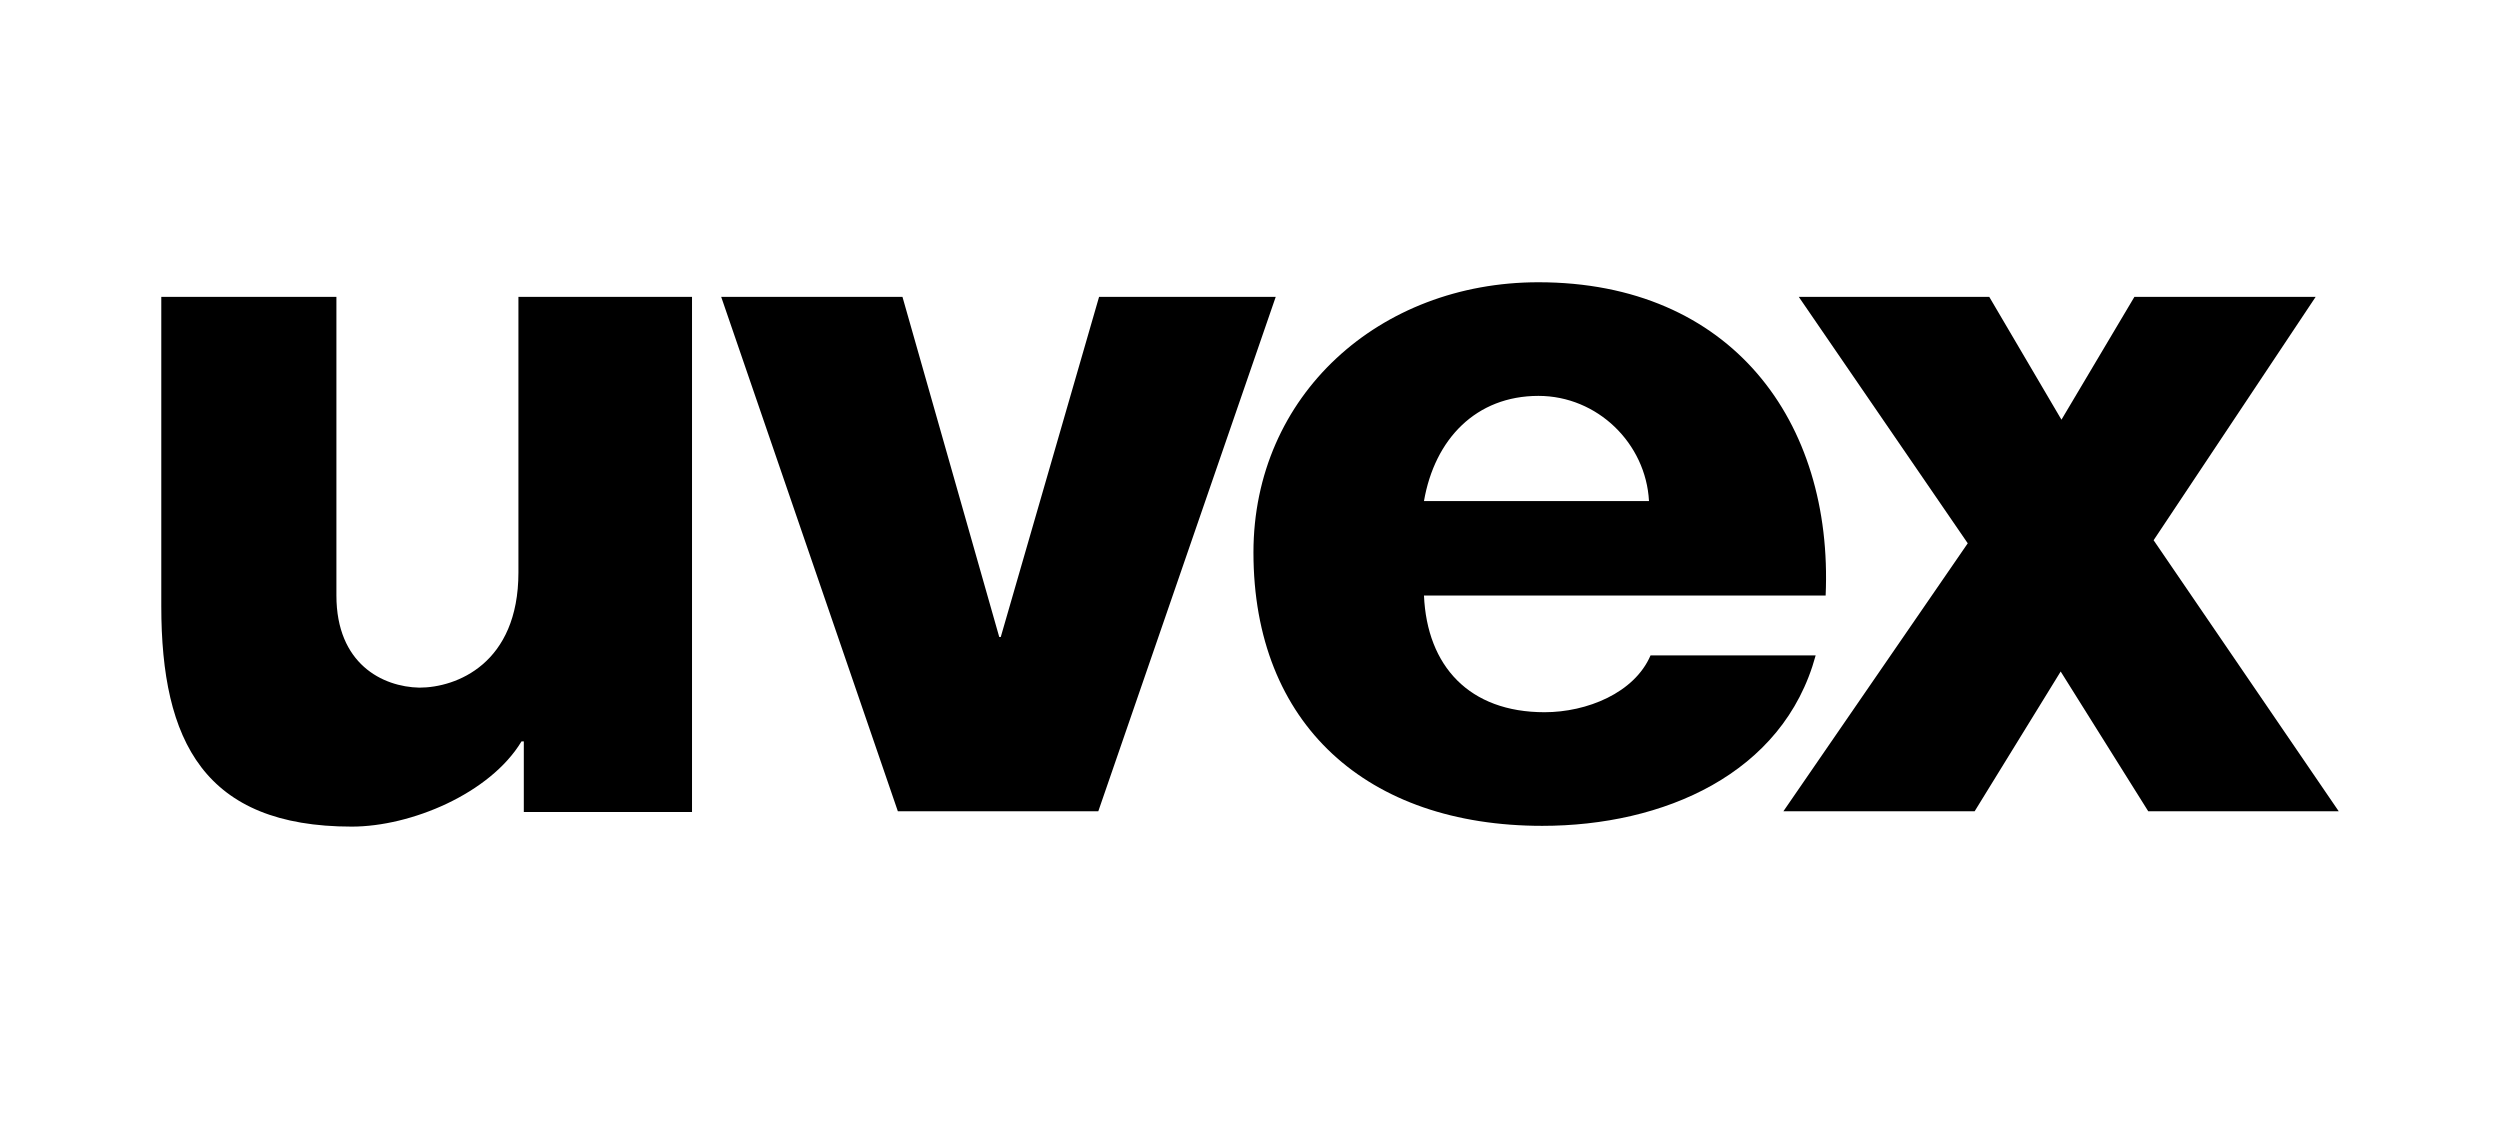 <?xml version="1.0" encoding="UTF-8"?>
<svg width="124px" height="56px" viewBox="0 0 124 56" version="1.1" xmlns="http://www.w3.org/2000/svg" xmlns:xlink="http://www.w3.org/1999/xlink">
    <title>logos/uvex</title>
    <g id="logos/uvex" stroke="none" stroke-width="1" fill="none" fill-rule="evenodd">
        <g id="uvex-logo" transform="translate(8, 14)" fill="#000000" fill-rule="nonzero">
            <path d="M26.324,0.724 L17.714,0.724 L17.714,14.395 C17.714,18.927 14.629,20.107 12.8,20.107 C10.971,20.069 8.686,18.927 8.686,15.537 L8.686,0.724 L0,0.724 L0,16.071 C0,22.773 2.133,27 9.448,27 C12.381,27 16.305,25.362 17.867,22.773 L17.981,22.773 L17.981,26.276 L26.324,26.276 L26.324,0.724 Z M108,26.238 L98.819,12.795 L106.857,0.724 L97.867,0.724 L94.248,6.817 L90.667,0.724 L81.219,0.724 L89.6,12.948 L80.457,26.238 L89.943,26.238 L94.21,19.307 L98.552,26.238" id="Shape"></path>
            <polyline id="Path" points="55.276 0.724 46.514 0.724 41.638 17.594 41.562 17.594 36.762 0.724 27.771 0.724 36.533 26.238 46.476 26.238 55.276 0.724"></polyline>
            <path d="M62.629,15.537 C62.781,19.041 64.876,21.326 68.61,21.326 C70.705,21.326 73.067,20.374 73.867,18.508 L82.057,18.508 C80.457,24.41 74.476,26.962 68.495,26.962 C59.81,26.962 54.171,21.935 54.171,13.405 C54.171,5.598 60.419,0 68.305,0 C77.867,0 82.933,6.893 82.552,15.537 L62.629,15.537 L62.629,15.537 Z M73.79,10.853 C73.638,7.997 71.238,5.636 68.305,5.636 C65.219,5.636 63.162,7.769 62.629,10.853 L73.79,10.853 Z" id="Shape"></path>
        </g>
    </g>
</svg>
